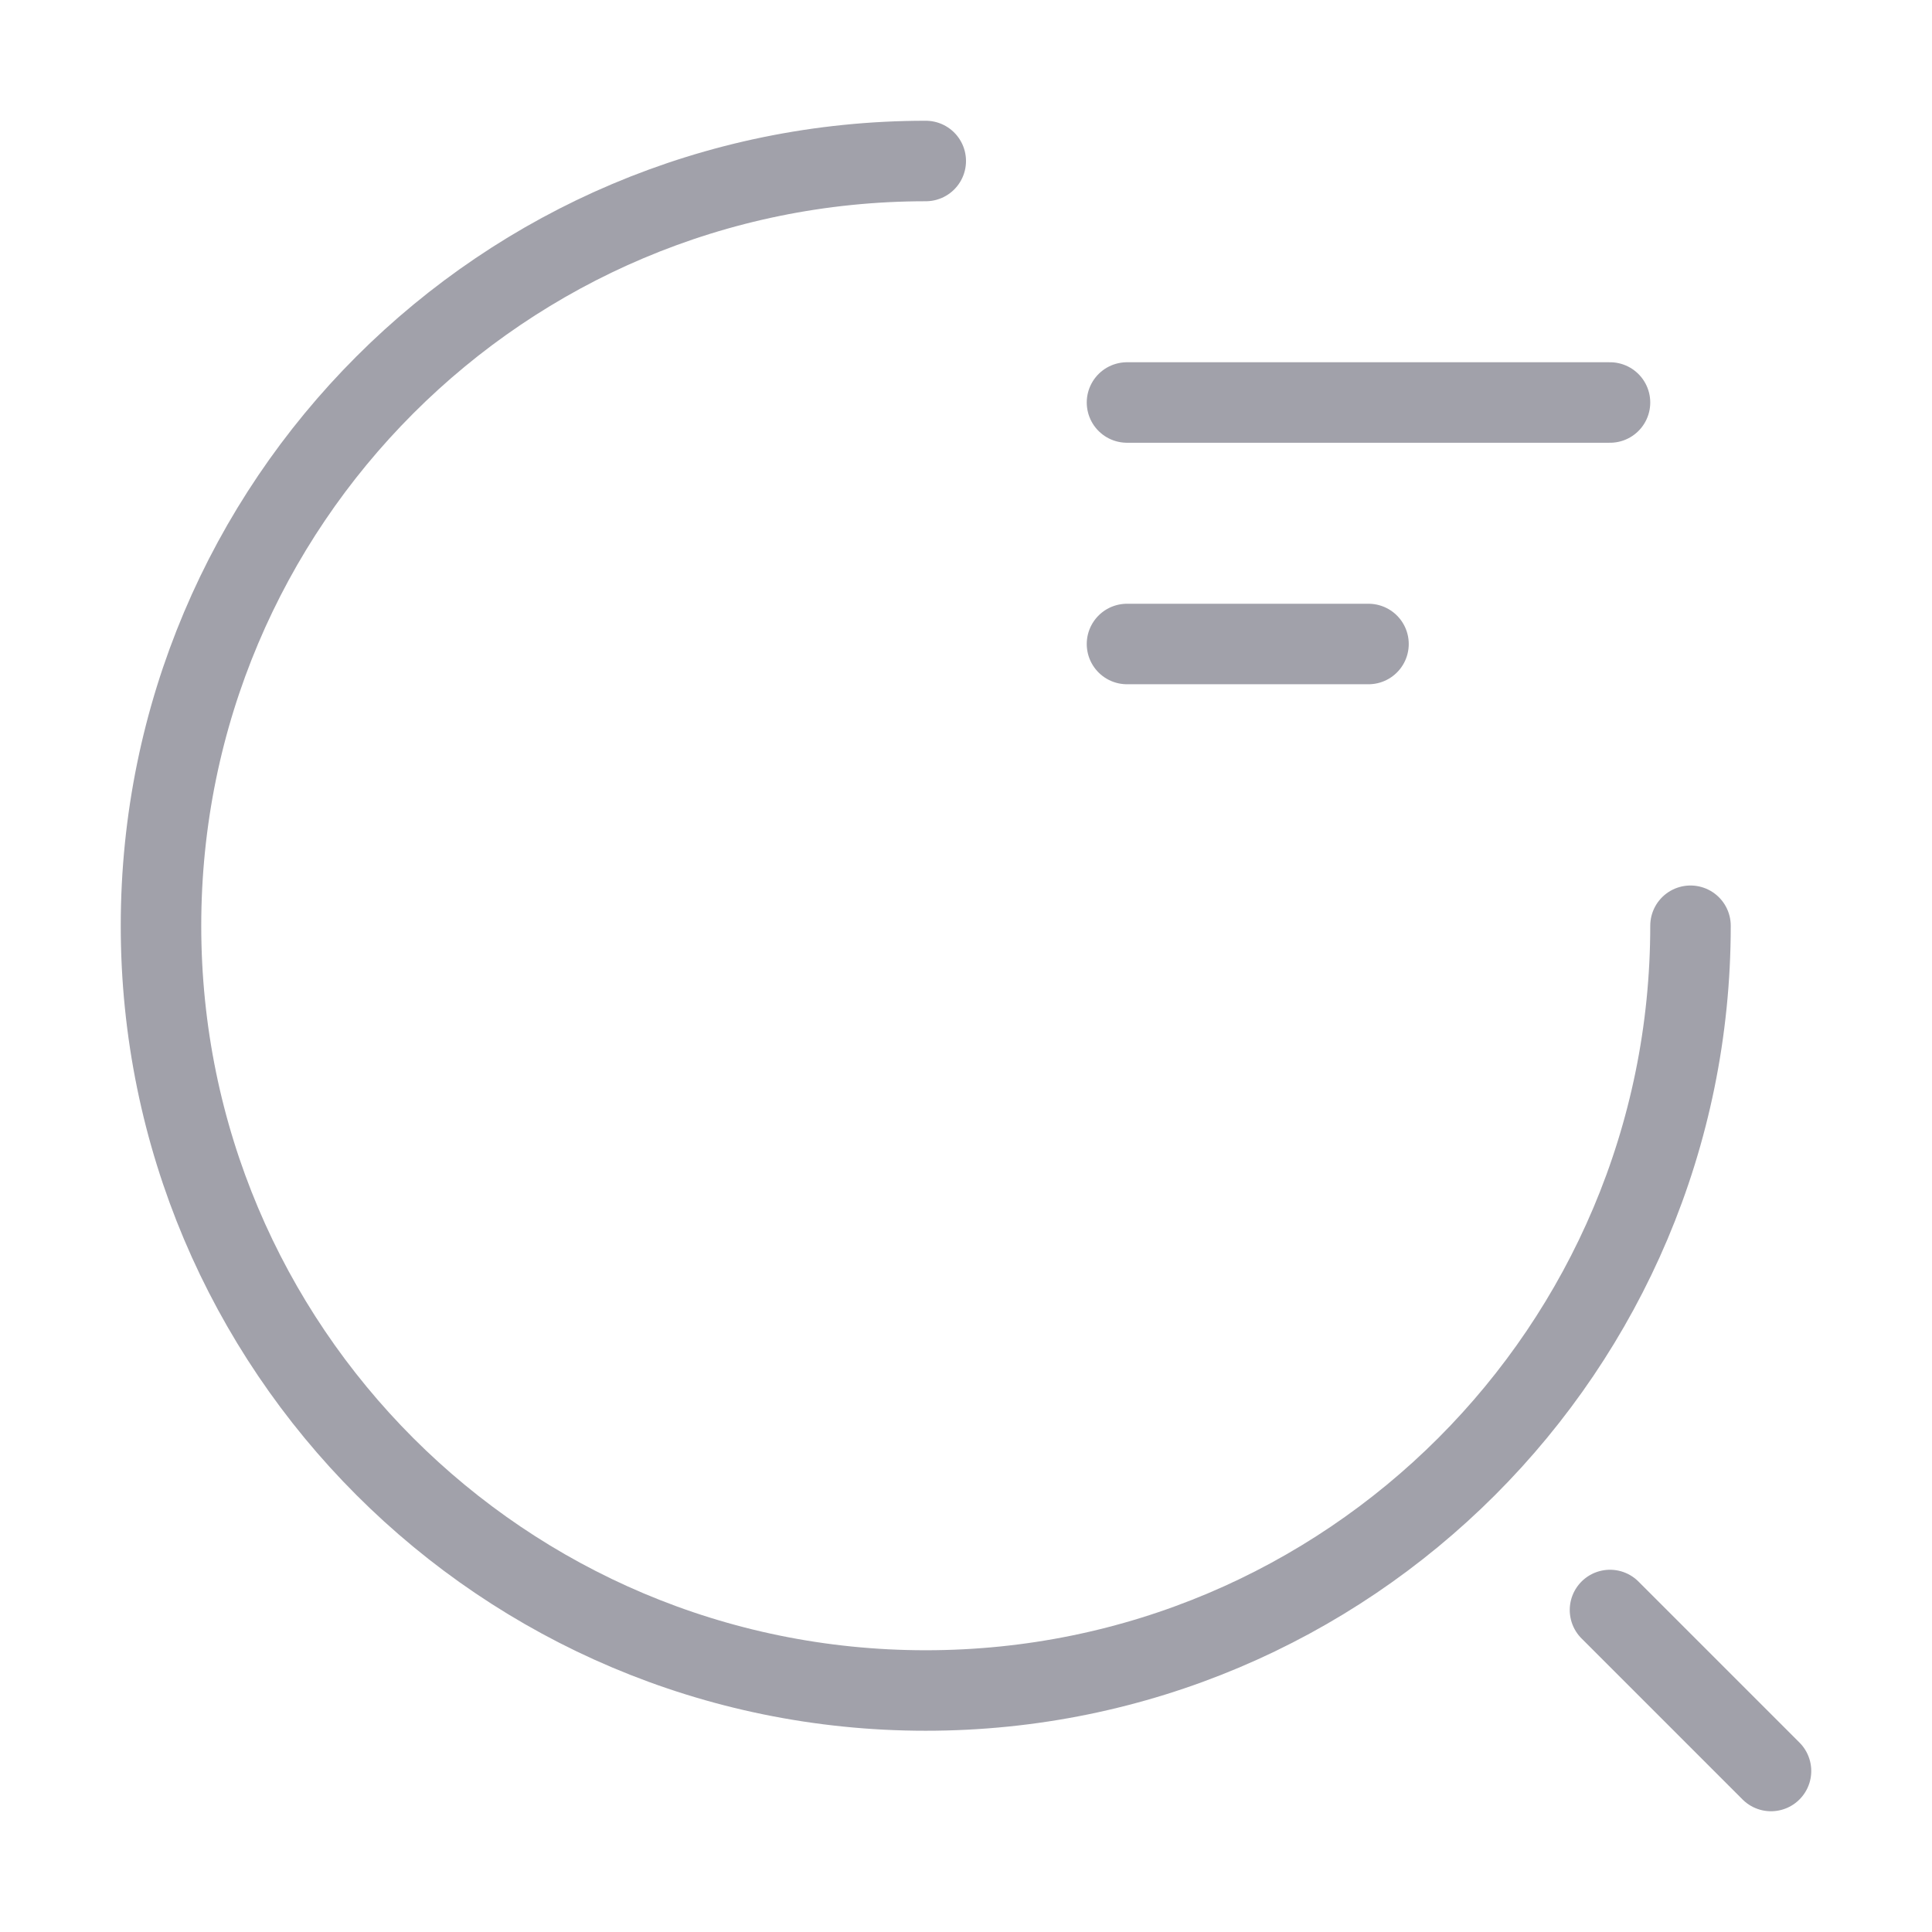 <svg width="24" height="24" viewBox="0 0 24 24" fill="none" xmlns="http://www.w3.org/2000/svg">
<path d="M14 5H20" stroke="#A1A1AA" stroke-linecap="round" stroke-linejoin="round"/>
<path d="M14 8H17" stroke="#A1A1AA" stroke-linecap="round" stroke-linejoin="round"/>
<path d="M21 11.5C21 16.75 16.75 21 11.5 21C6.25 21 2 16.75 2 11.5C2 6.25 6.25 2 11.5 2" stroke="#A1A1AA" stroke-linecap="round" stroke-linejoin="round"/>
<path d="M22 22L20 20" stroke="#A1A1AA" stroke-linecap="round" stroke-linejoin="round"/>
</svg>
